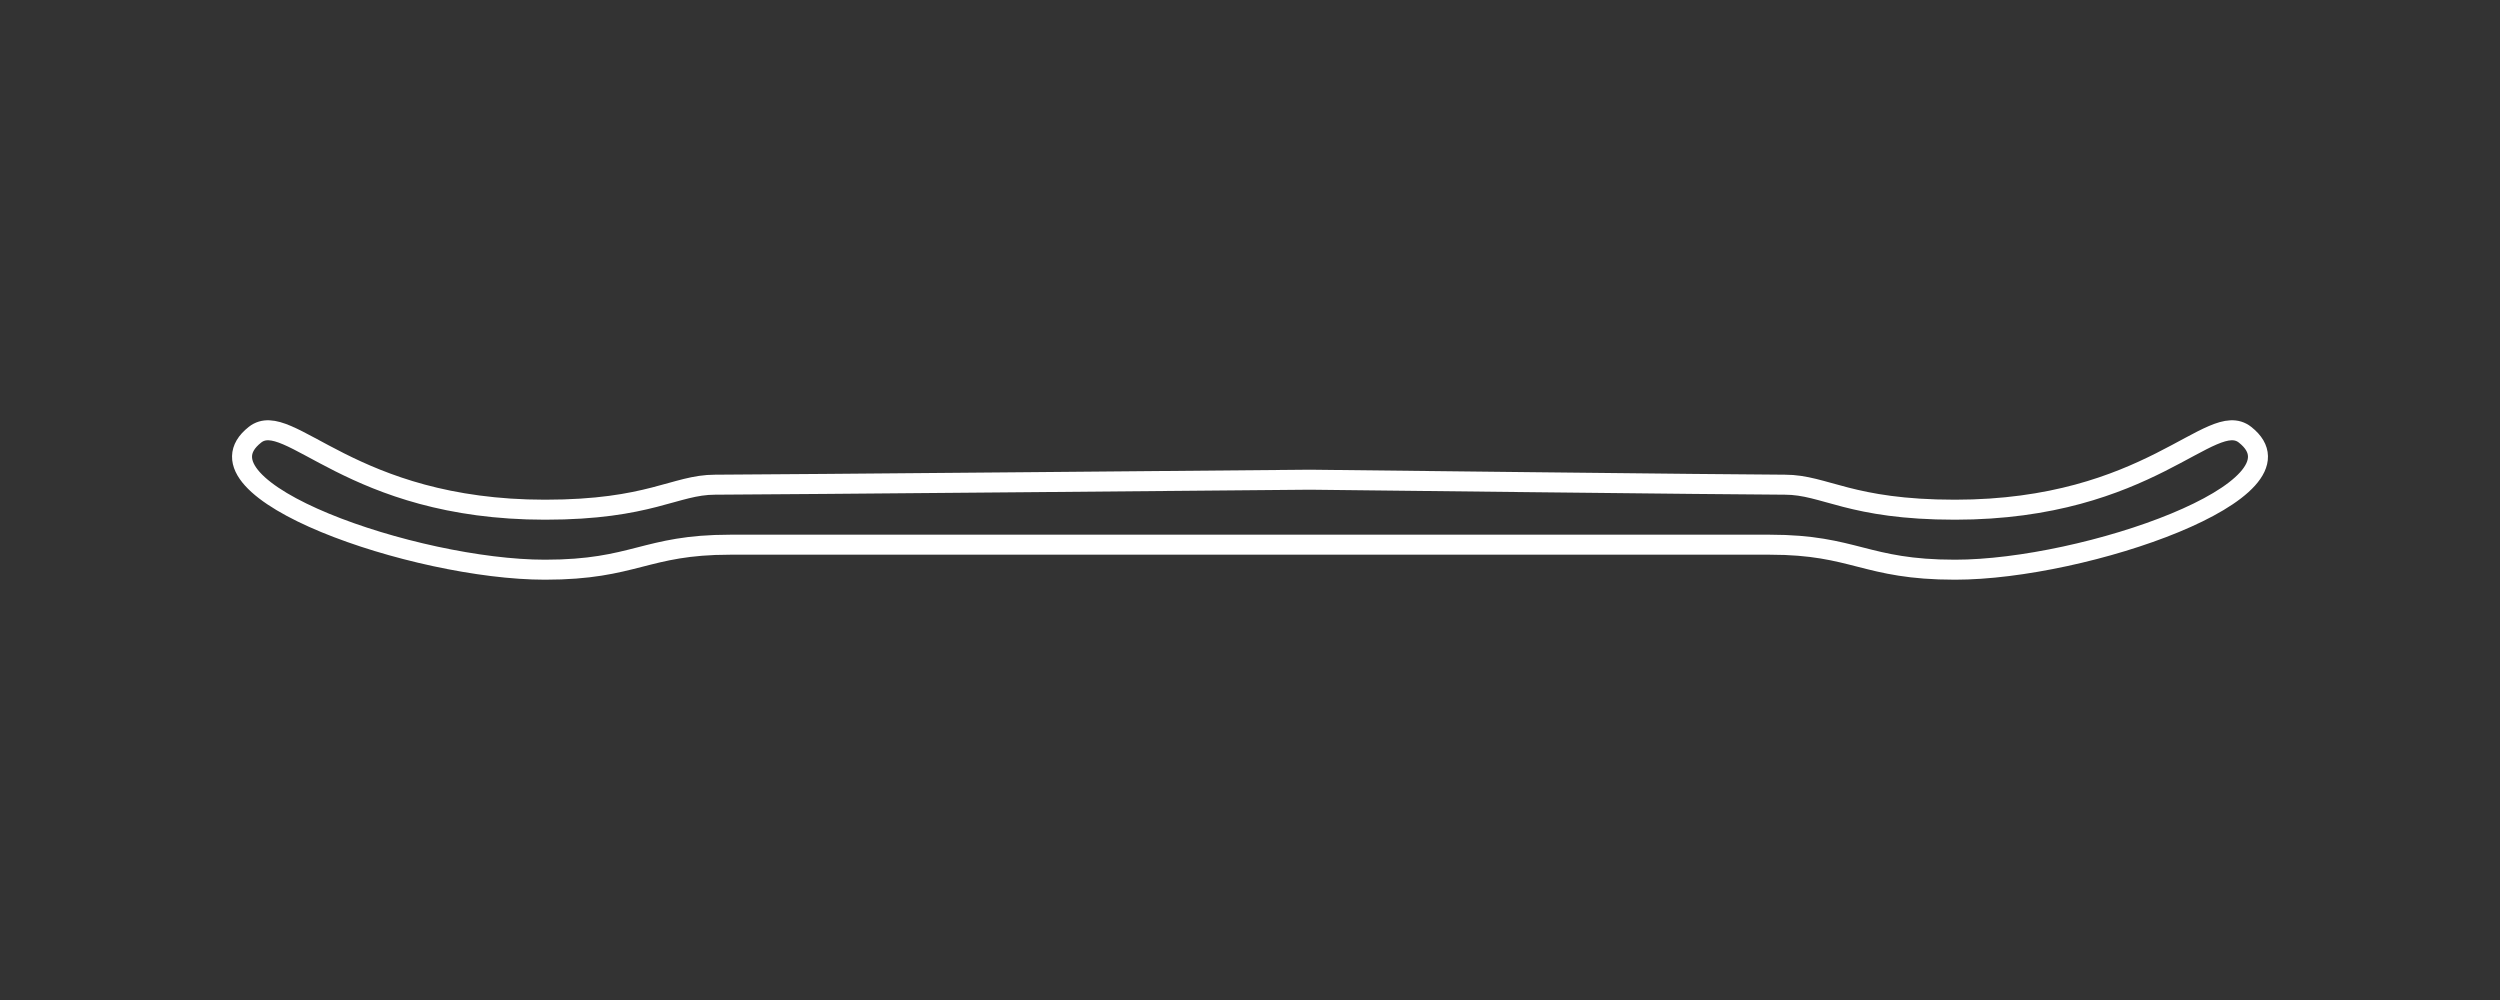 <svg id="Layer_1" data-name="Layer 1" xmlns="http://www.w3.org/2000/svg" viewBox="0 0 500 200"><rect x="0" y="0" width="500" height="200" fill="#333333" stroke="none"/><defs><style>.cls-1{fill:none;stroke:#fff;stroke-miterlimit:10;stroke-width:4px;}</style></defs><title>skateboard</title><path class="cls-1" d="M391,113.94c-18,0-20-5-37-5H146c-17,0-19,5-37,5-26,0-72-16-58-27,6.76-5.31,19,15,58,15,21,0,26-5,34-5s119-1,119-1,87,1,95,1,13,5,34,5c39,0,51.24-20.31,58-15C463,97.94,417,113.94,391,113.94Z"/></svg>